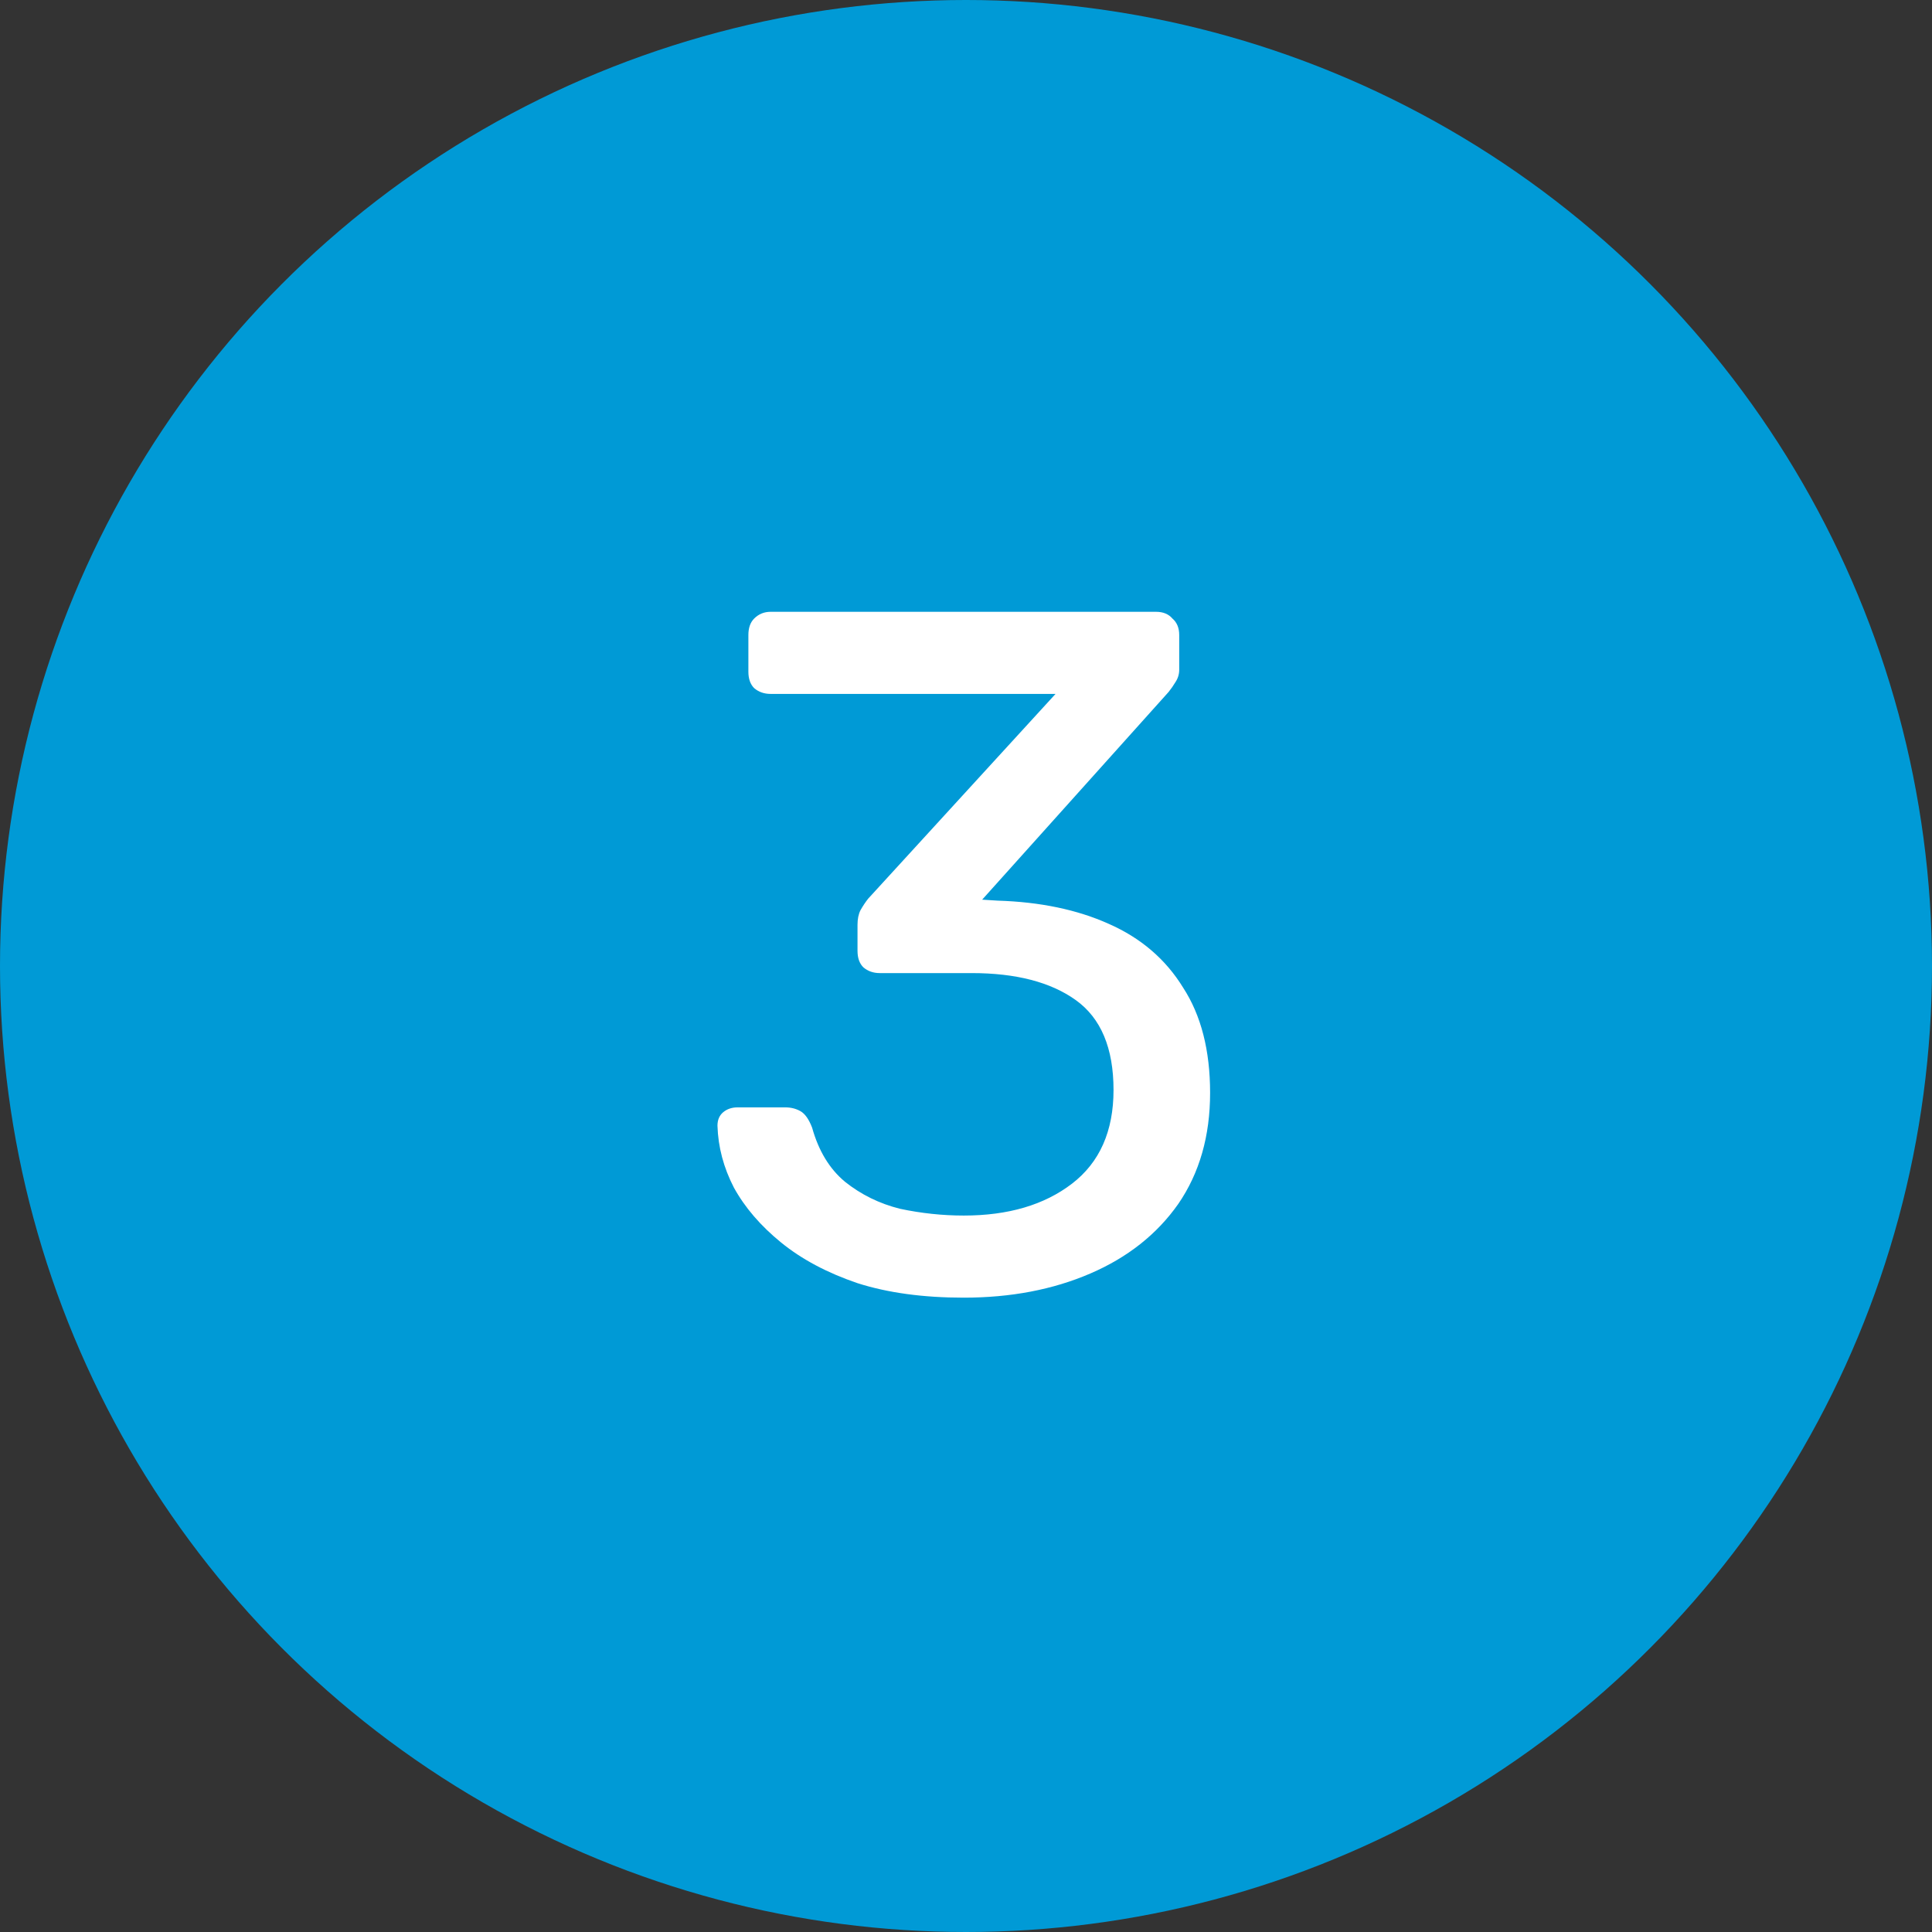 <svg width="72" height="72" viewBox="0 0 72 72" fill="none" xmlns="http://www.w3.org/2000/svg">
<rect x="0" y="0" width="72" height="72" fill="#333333" stroke="none"/>
<circle cx="36" cy="36" r="36" fill="#009AD6"/>
<path d="M35.917 48.36C34.406 48.36 33.086 48.18 31.957 47.82C30.829 47.436 29.881 46.932 29.113 46.308C28.346 45.684 27.758 45 27.349 44.256C26.965 43.512 26.762 42.744 26.738 41.952C26.738 41.736 26.809 41.568 26.953 41.448C27.098 41.328 27.277 41.268 27.494 41.268H29.258C29.474 41.268 29.666 41.316 29.834 41.412C30.002 41.508 30.145 41.712 30.265 42.024C30.506 42.888 30.913 43.56 31.489 44.04C32.09 44.52 32.773 44.856 33.541 45.048C34.334 45.216 35.126 45.3 35.917 45.3C37.574 45.3 38.917 44.904 39.95 44.112C40.981 43.32 41.498 42.156 41.498 40.62C41.498 39.06 41.029 37.944 40.093 37.272C39.157 36.6 37.861 36.264 36.206 36.264H32.785C32.545 36.264 32.342 36.192 32.173 36.048C32.029 35.904 31.957 35.7 31.957 35.436V34.464C31.957 34.248 31.994 34.068 32.066 33.924C32.161 33.756 32.258 33.612 32.353 33.492L39.337 25.86H28.718C28.477 25.86 28.273 25.788 28.105 25.644C27.962 25.5 27.89 25.296 27.89 25.032V23.664C27.89 23.4 27.962 23.196 28.105 23.052C28.273 22.884 28.477 22.8 28.718 22.8H43.081C43.346 22.8 43.55 22.884 43.694 23.052C43.861 23.196 43.946 23.4 43.946 23.664V24.96C43.946 25.128 43.898 25.284 43.801 25.428C43.73 25.548 43.645 25.668 43.55 25.788L36.602 33.528L37.178 33.564C38.761 33.612 40.142 33.9 41.318 34.428C42.517 34.956 43.441 35.748 44.09 36.804C44.761 37.836 45.097 39.144 45.097 40.728C45.097 42.336 44.702 43.716 43.91 44.868C43.117 45.996 42.026 46.86 40.633 47.46C39.242 48.06 37.669 48.36 35.917 48.36Z" fill="white"/>
</svg>
